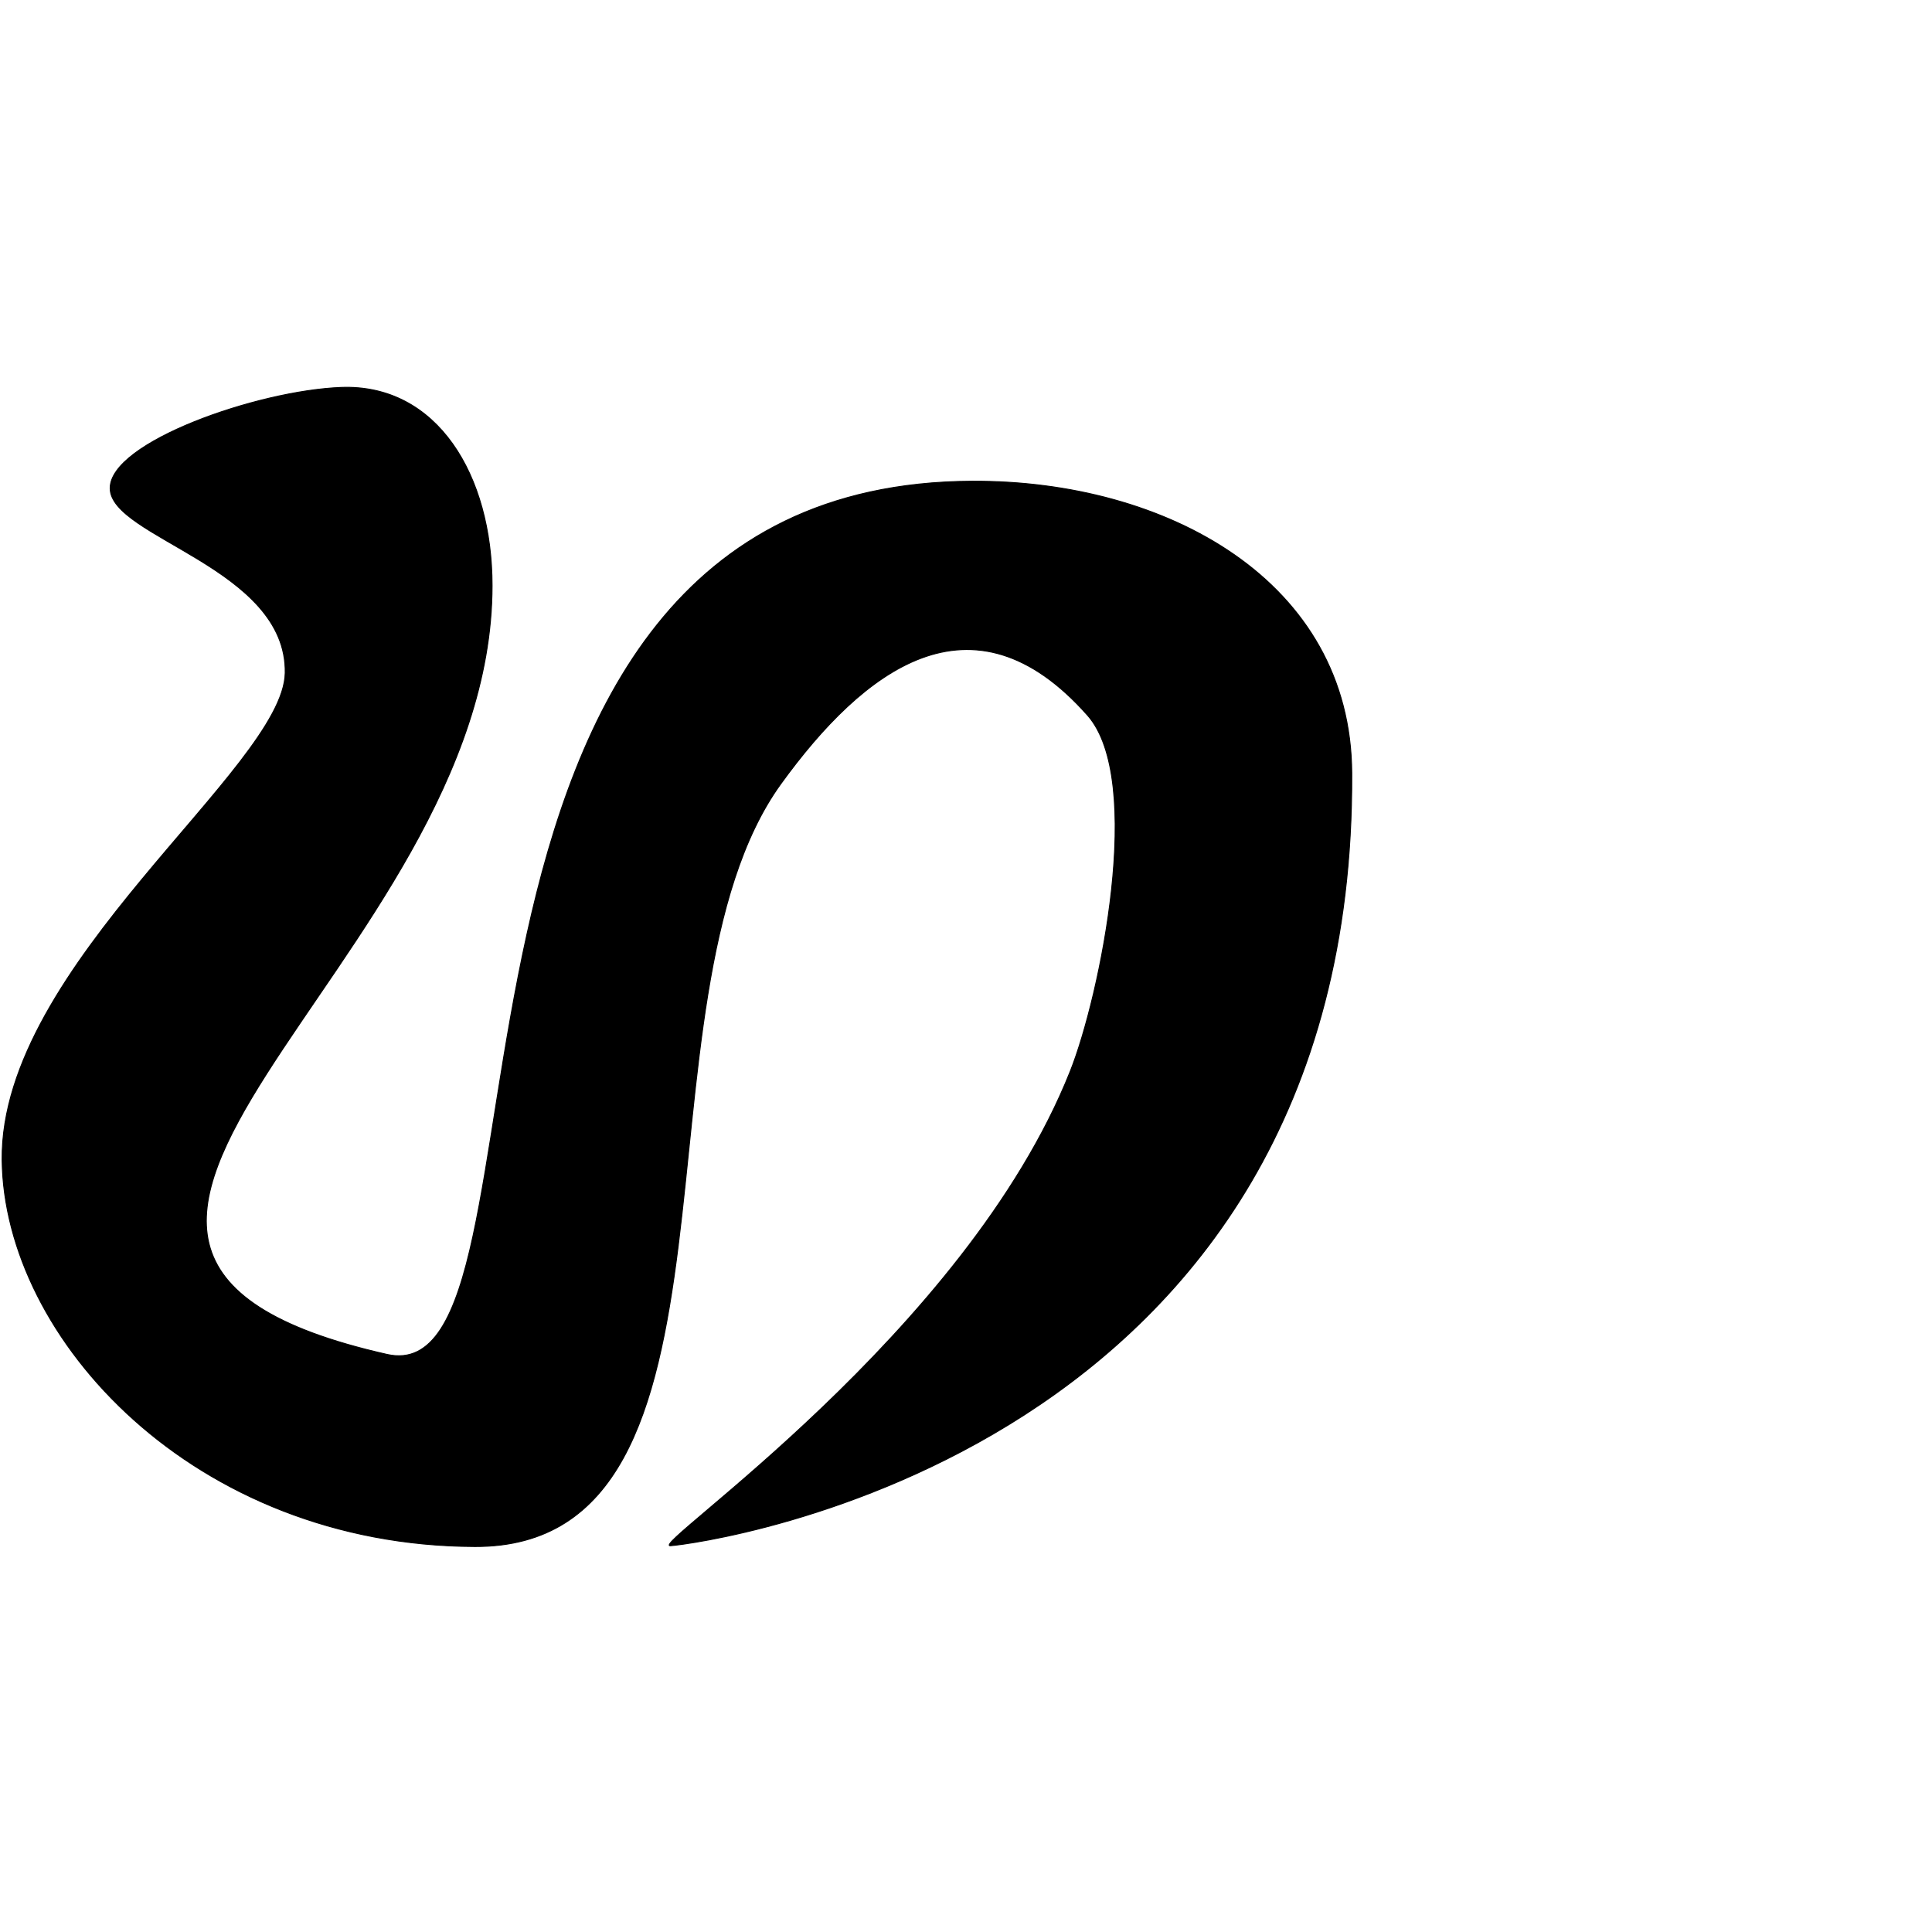 <?xml version="1.0" encoding="UTF-8" standalone="no"?>
<!DOCTYPE svg PUBLIC "-//W3C//DTD SVG 1.1//EN" "http://www.w3.org/Graphics/SVG/1.1/DTD/svg11.dtd">
<svg width="100%" height="100%" viewBox="0 0 2048 2048" version="1.1" xmlns="http://www.w3.org/2000/svg" xmlns:xlink="http://www.w3.org/1999/xlink" xml:space="preserve" xmlns:serif="http://www.serif.com/" style="fill-rule:evenodd;clip-rule:evenodd;stroke-linecap:round;stroke-linejoin:round;stroke-miterlimit:1.5;">
    <g id="レイヤー5">
        <path d="M1432.92,819.835C1431.99,616.084 1236.79,509.138 1030.31,510.12C403.689,513.102 605.575,1479.83 410.26,1435.73C-78.156,1325.45 521.463,1023.97 521.624,620.821C521.67,503.838 463.379,406.778 361.531,410.698C272.784,414.113 116.639,468.675 116.777,517.586C116.925,569.778 304.422,601.806 302.335,713.45C300.455,813.948 0.135,1022.8 2.257,1229.48C4.204,1419.03 205.634,1638.38 503.454,1639.37C811.368,1640.4 661.782,1060.13 827.729,830.861C914.736,710.655 1030.29,619.795 1152.79,758.153C1213.51,826.731 1166.25,1055.97 1134.43,1135.89C1024.05,1413.12 685.541,1640.35 710.746,1638.53C744.912,1636.05 1436.25,1544.11 1432.92,819.835Z" style="stroke:black;stroke-width:1px;"/>
    </g>
</svg>
